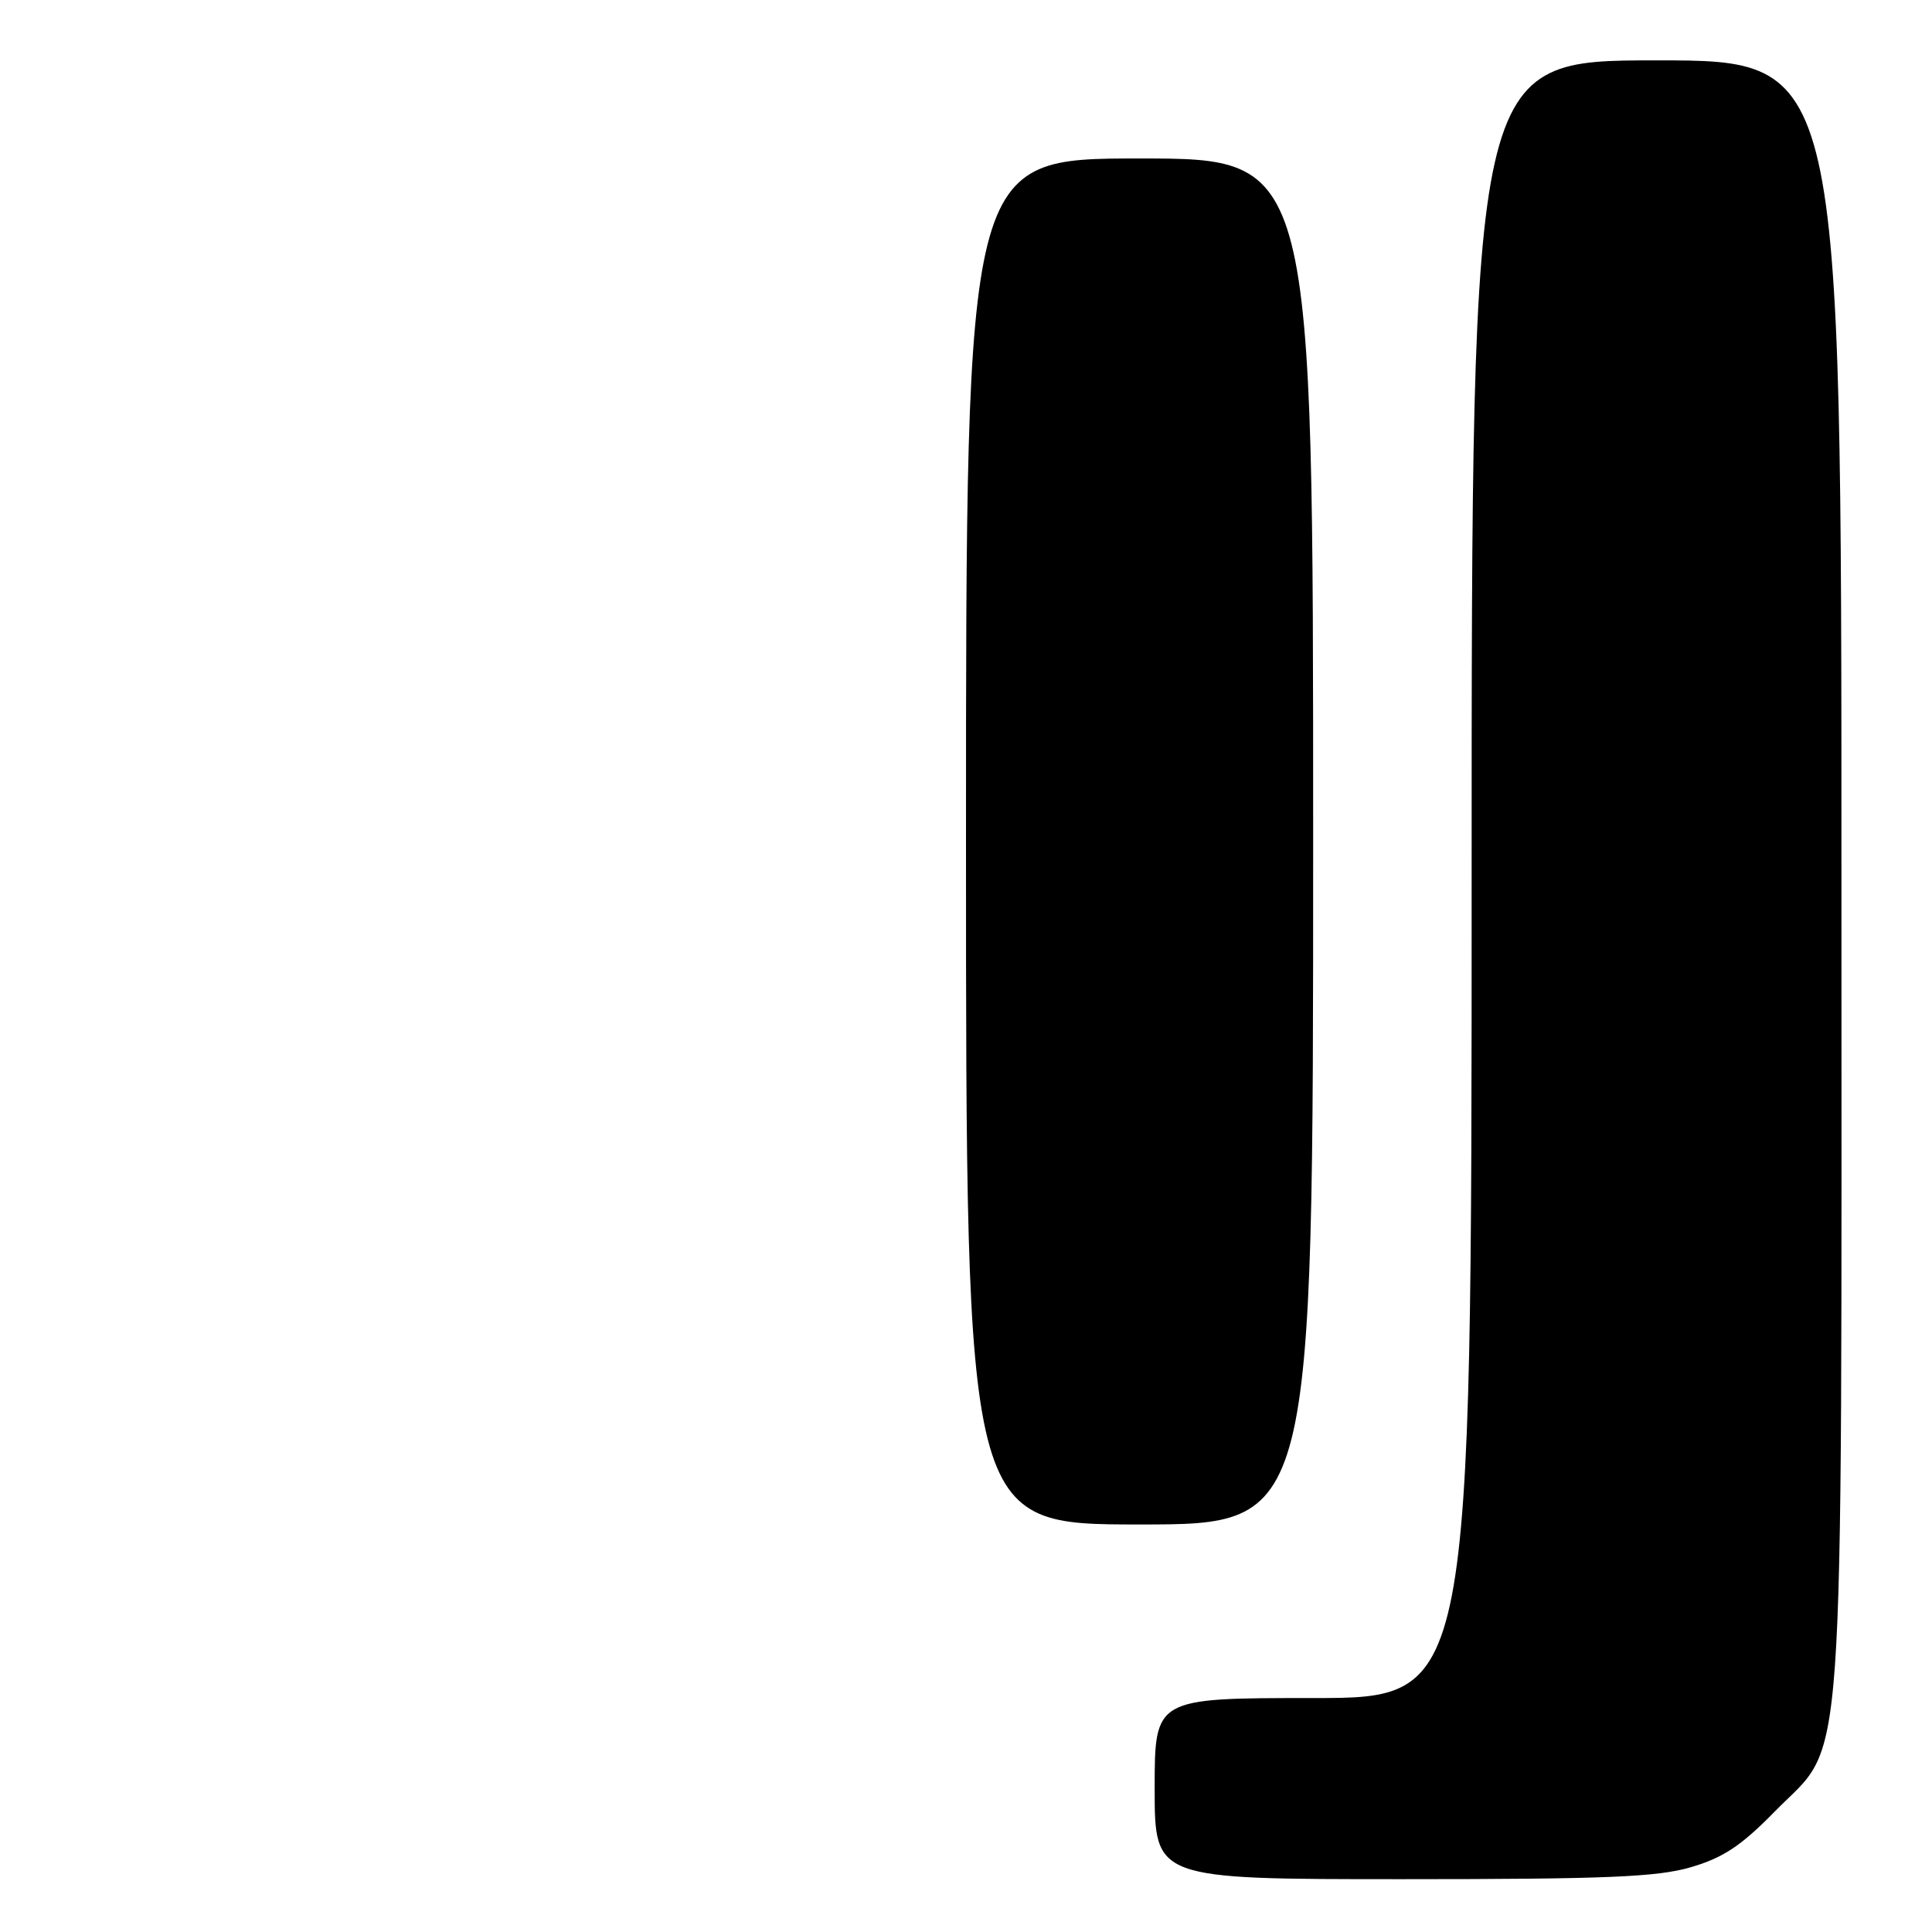 <?xml version="1.0" encoding="UTF-8" standalone="no"?>
<!DOCTYPE svg PUBLIC "-//W3C//DTD SVG 1.1//EN" "http://www.w3.org/Graphics/SVG/1.1/DTD/svg11.dtd" >
<svg xmlns="http://www.w3.org/2000/svg" xmlns:xlink="http://www.w3.org/1999/xlink" version="1.1" viewBox="0 0 256 256">
 <g >
 <path fill="currentColor"
d=" M 224.07 247.41 C 228.33 246.16 230.73 244.57 235.18 240.02 C 244.65 230.35 244.00 239.48 244.00 115.82 C 244.00 8.00 244.00 8.00 219.50 8.00 C 195.00 8.00 195.00 8.00 195.00 116.50 C 195.00 225.00 195.00 225.00 174.00 225.00 C 153.00 225.00 153.00 225.00 153.00 237.00 C 153.00 249.00 153.00 249.00 185.82 249.00 C 212.89 249.00 219.59 248.72 224.07 247.41 Z  M 174.00 111.50 C 174.00 21.00 174.00 21.00 151.00 21.00 C 128.00 21.00 128.00 21.00 128.00 111.50 C 128.00 202.00 128.00 202.00 151.00 202.00 C 174.00 202.00 174.00 202.00 174.00 111.50 Z "/>
</g>
</svg>